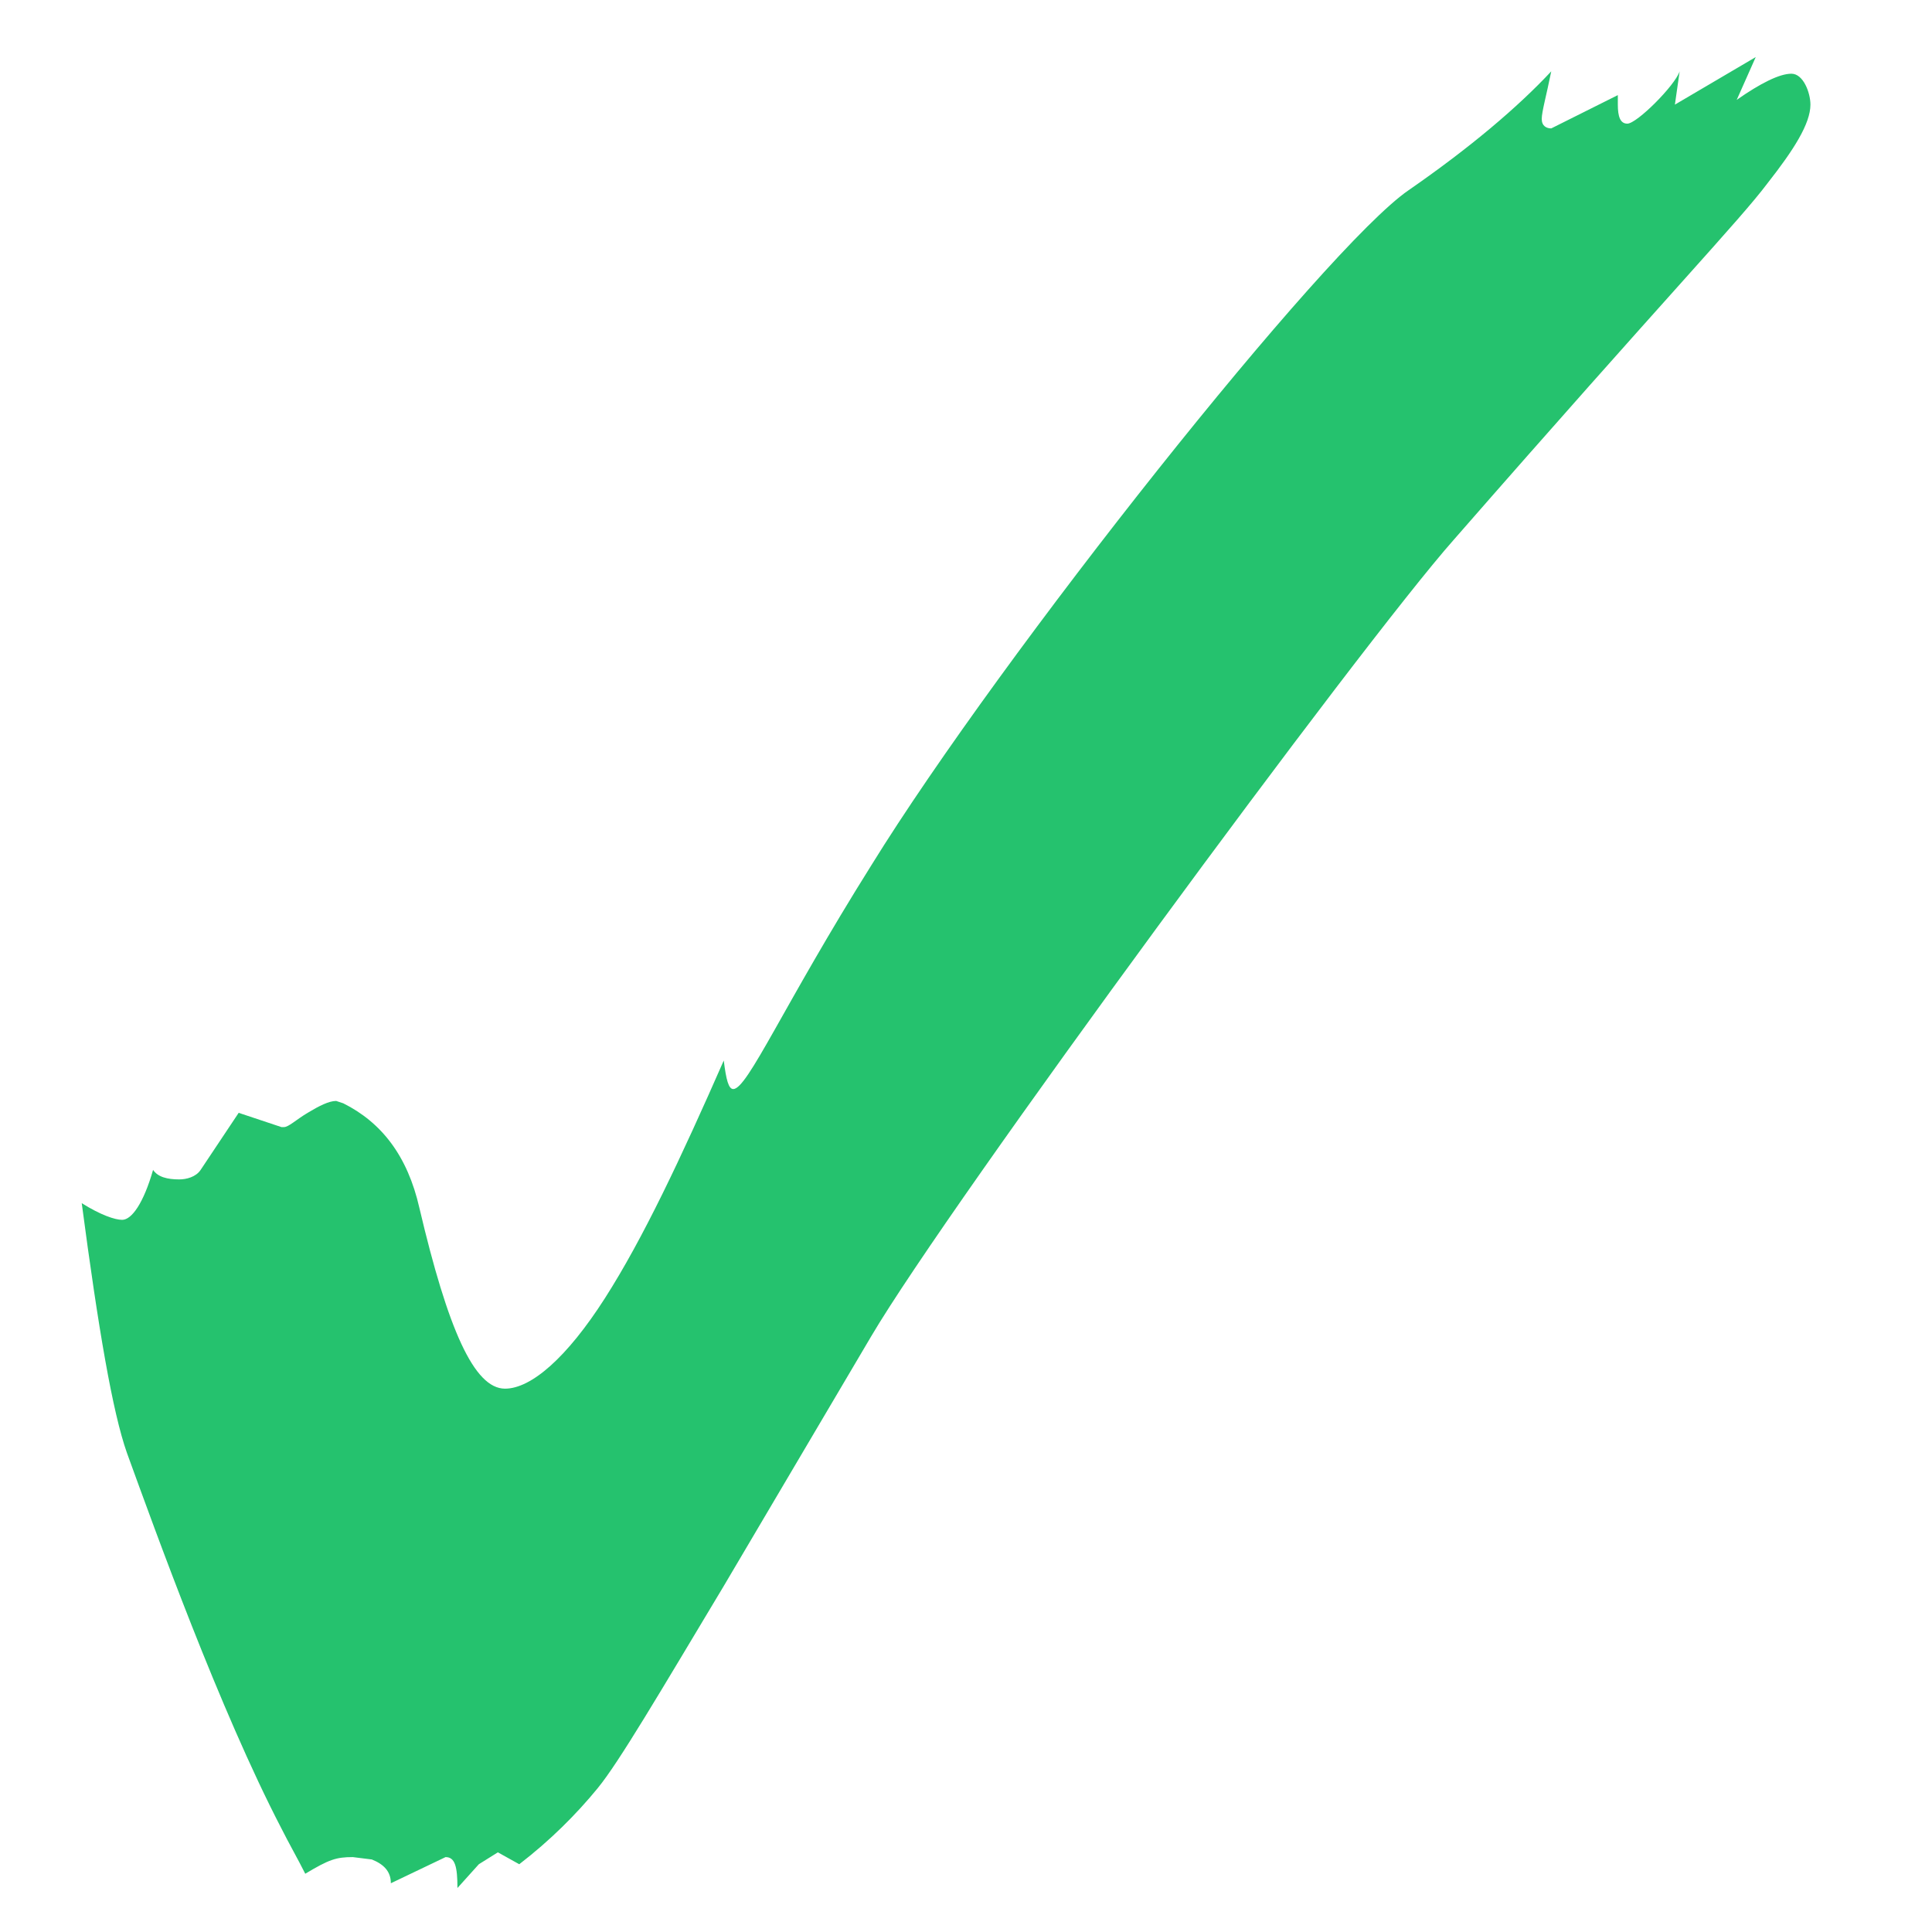 <svg width="13" height="13" viewBox="0 0 13 13" fill="none" xmlns="http://www.w3.org/2000/svg">
<path d="M3.078 12.704L3.222 12.544L3.35 12.464L3.494 12.544C3.702 12.384 3.878 12.208 4.022 12.032C4.166 11.856 4.438 11.392 4.87 10.672L5.862 8.992C6.39 8.096 9.158 4.336 9.782 3.632C11.222 1.984 11.702 1.488 11.894 1.232C12.07 1.008 12.182 0.832 12.182 0.704C12.182 0.624 12.134 0.496 12.054 0.496C11.974 0.496 11.846 0.56 11.686 0.672L11.814 0.384L11.27 0.704L11.302 0.48C11.27 0.576 11.014 0.832 10.95 0.832C10.902 0.832 10.886 0.784 10.886 0.704V0.64L10.438 0.864C10.406 0.864 10.374 0.848 10.374 0.8C10.374 0.752 10.406 0.64 10.438 0.48C10.214 0.72 9.894 0.992 9.478 1.28C8.918 1.664 6.742 4.4 5.862 5.824C5.27 6.768 5.03 7.328 4.934 7.328C4.902 7.328 4.886 7.264 4.87 7.136C4.582 7.792 4.326 8.336 4.07 8.736C3.814 9.136 3.574 9.344 3.398 9.344C3.19 9.344 3.014 8.944 2.822 8.128C2.742 7.776 2.566 7.552 2.31 7.424L2.262 7.408C2.214 7.408 2.15 7.44 2.07 7.488C1.99 7.536 1.942 7.584 1.91 7.584H1.894L1.606 7.488L1.35 7.872C1.318 7.92 1.254 7.936 1.206 7.936C1.126 7.936 1.062 7.92 1.03 7.872C0.966 8.096 0.886 8.208 0.822 8.208C0.774 8.208 0.678 8.176 0.55 8.096C0.662 8.944 0.758 9.504 0.854 9.776C1.046 10.304 1.478 11.504 1.894 12.304C1.942 12.4 2.006 12.512 2.054 12.608C2.214 12.512 2.262 12.496 2.374 12.496L2.502 12.512C2.582 12.544 2.63 12.592 2.63 12.672L2.998 12.496C3.062 12.496 3.078 12.56 3.078 12.704Z" fill="#25C26E"/>
</svg>
